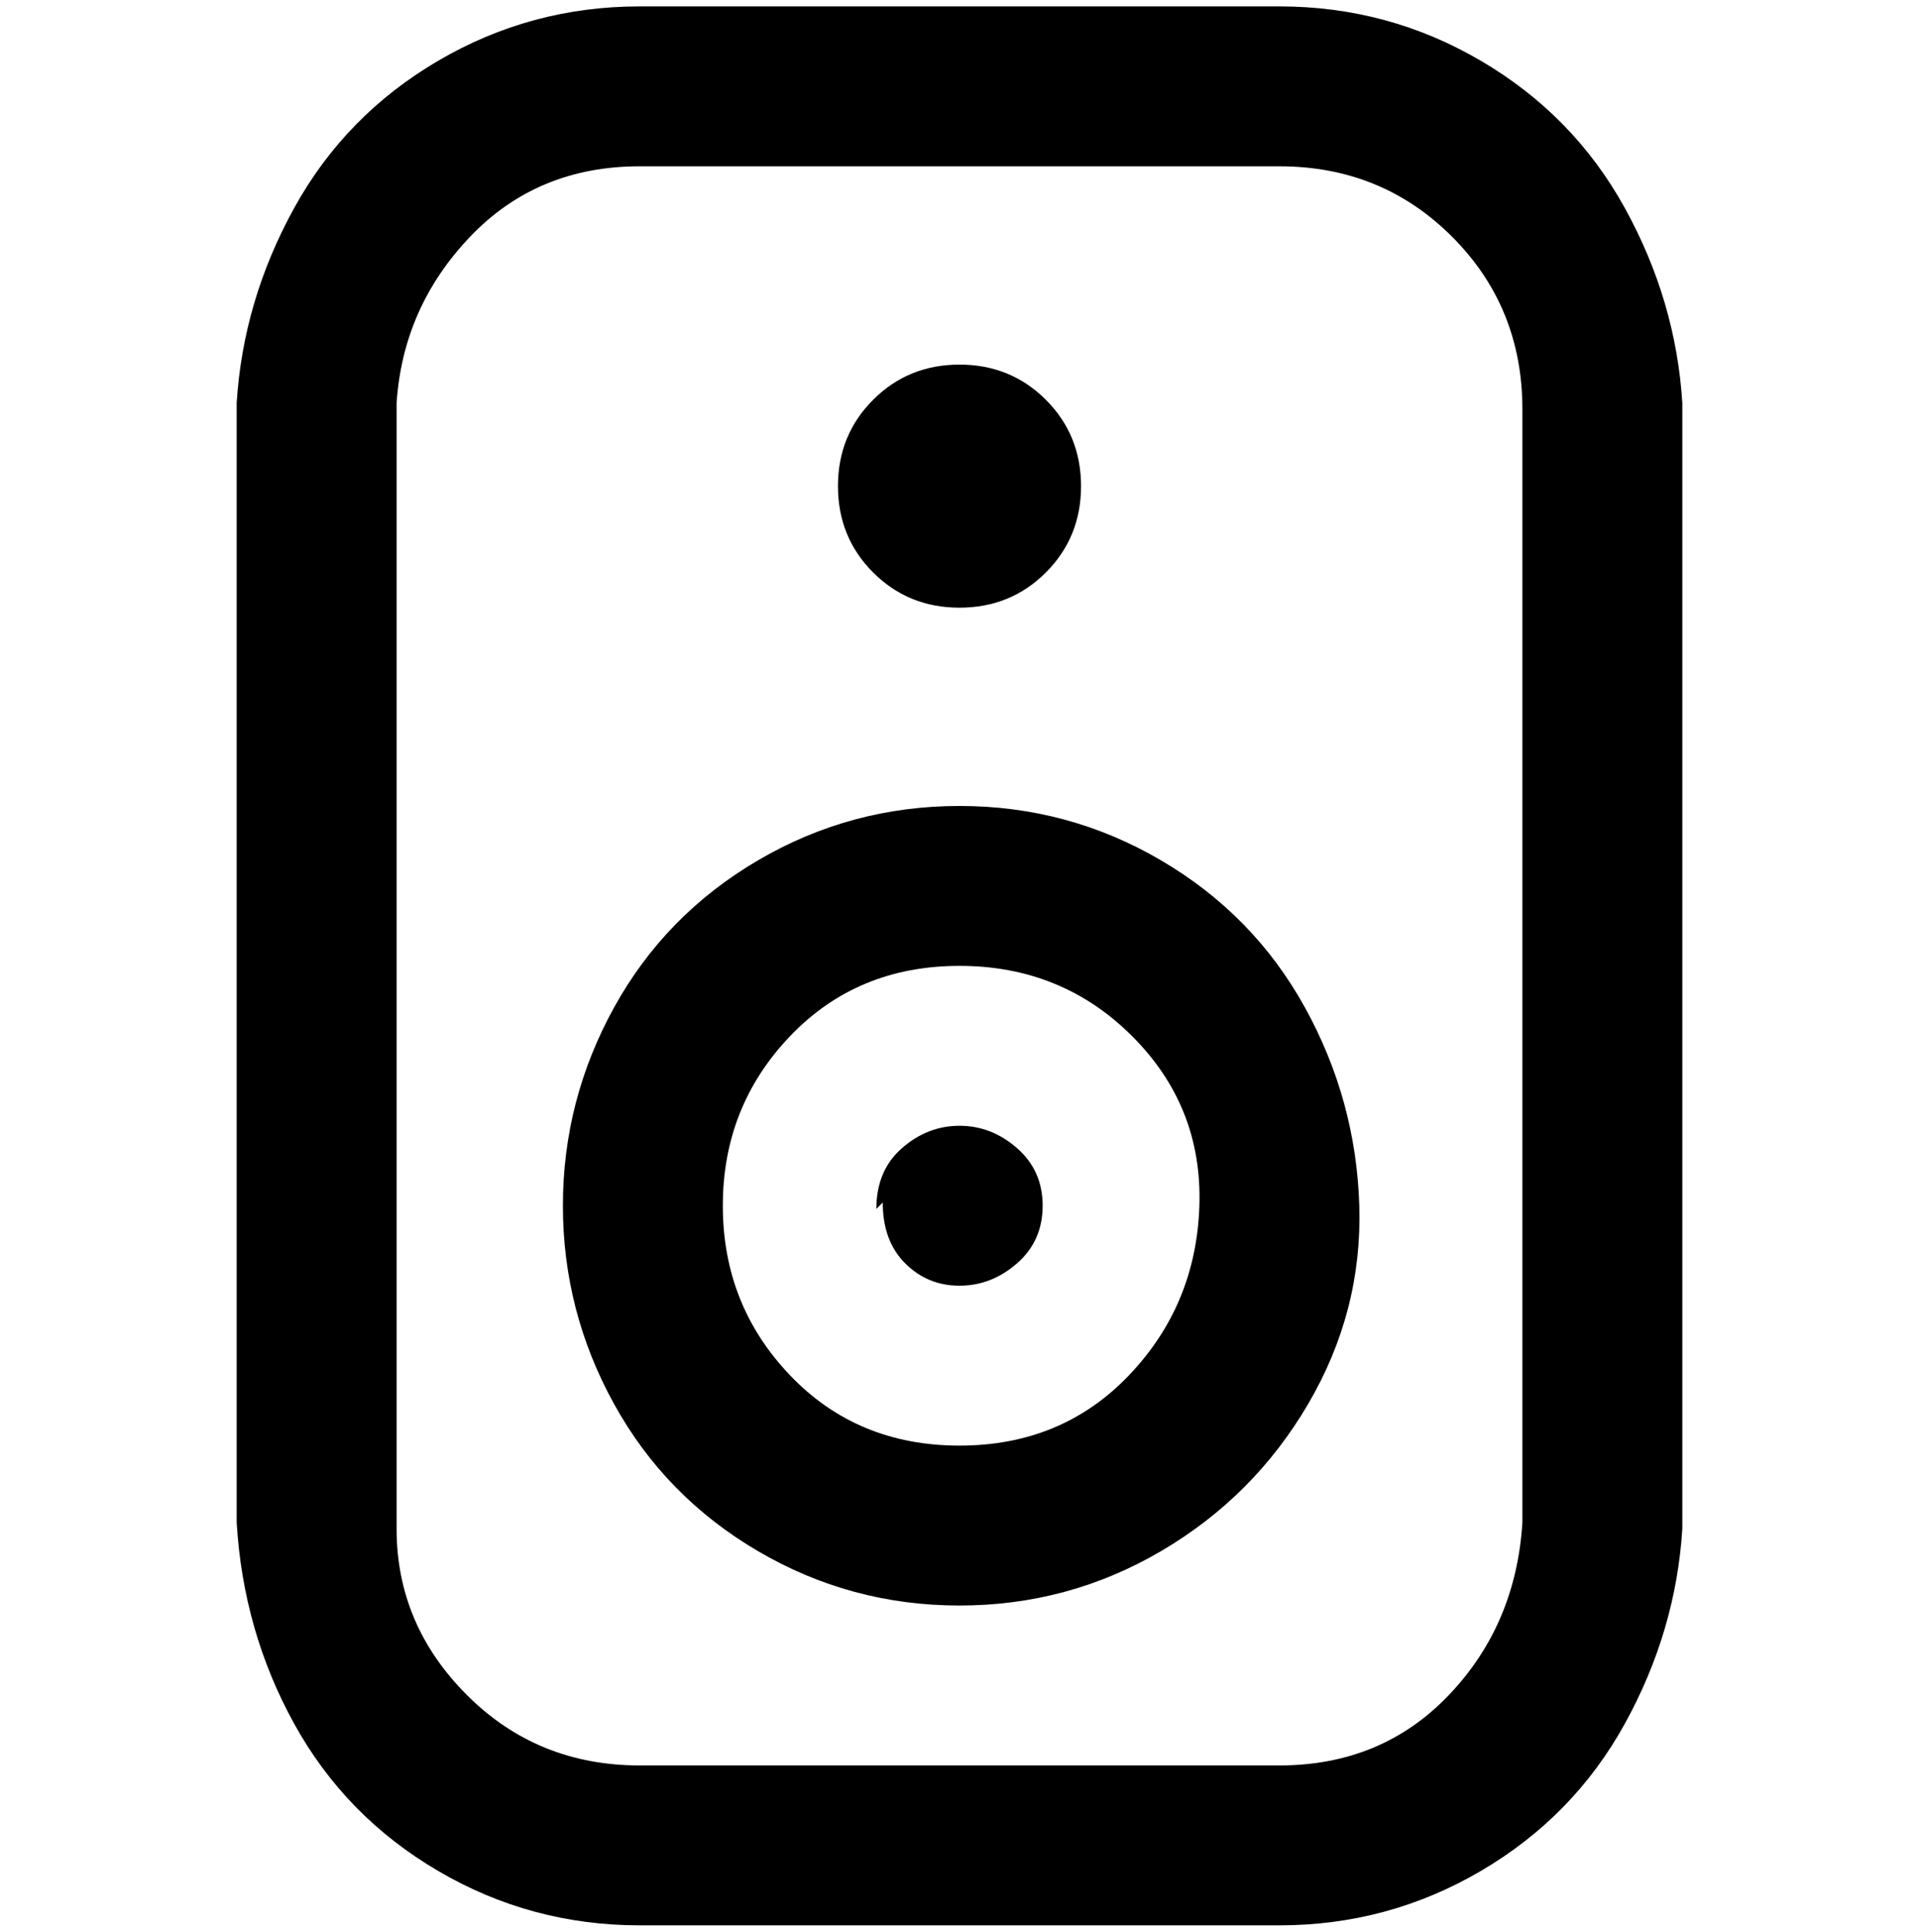 <svg viewBox="0 0 300 302.001" xmlns="http://www.w3.org/2000/svg"><path d="M200 1H100Q83 1 68.5 9.5T46 32.5Q38 47 37 63v175q1 17 9 31.5t22.5 23Q83 301 100 301h100q17 0 31.5-8.5t22.5-23q8-14.5 9-30.5V63q-1-16-9-30.5t-22.5-23Q217 1 200 1zm38 237q-1 16-11.5 27T200 276H100q-16 0-27-11t-11-26V63q1-15 11.5-26T100 26h100q16 0 27 11t11 27v174zM131 76q0 8 5.5 13.5T150 95q8 0 13.5-5.5T169 76q0-8-5.5-13.5T150 57q-8 0-13.5 5.5T131 76zm19 50q-17 0-31.5 8.5t-22.5 23q-8 14.5-8 31t8 31q8 14.5 22.5 23T150 251q17 0 31.5-8.5t23-23q8.5-14.5 8-31t-8.5-31q-8-14.5-22.5-23T150 126zm0 100q-16 0-26.5-11T113 188.5q0-15.5 10.5-26.5t26.5-11q16 0 27 11t10.5 26.5q-.5 15.5-11 26.5T150 226zm-12-38q0 6 3.5 9.5t8.5 3.5q5 0 9-3.5t4-9q0-5.5-4-9t-9-3.5q-5 0-9 3.5t-4 9.5l1-1z"/></svg>